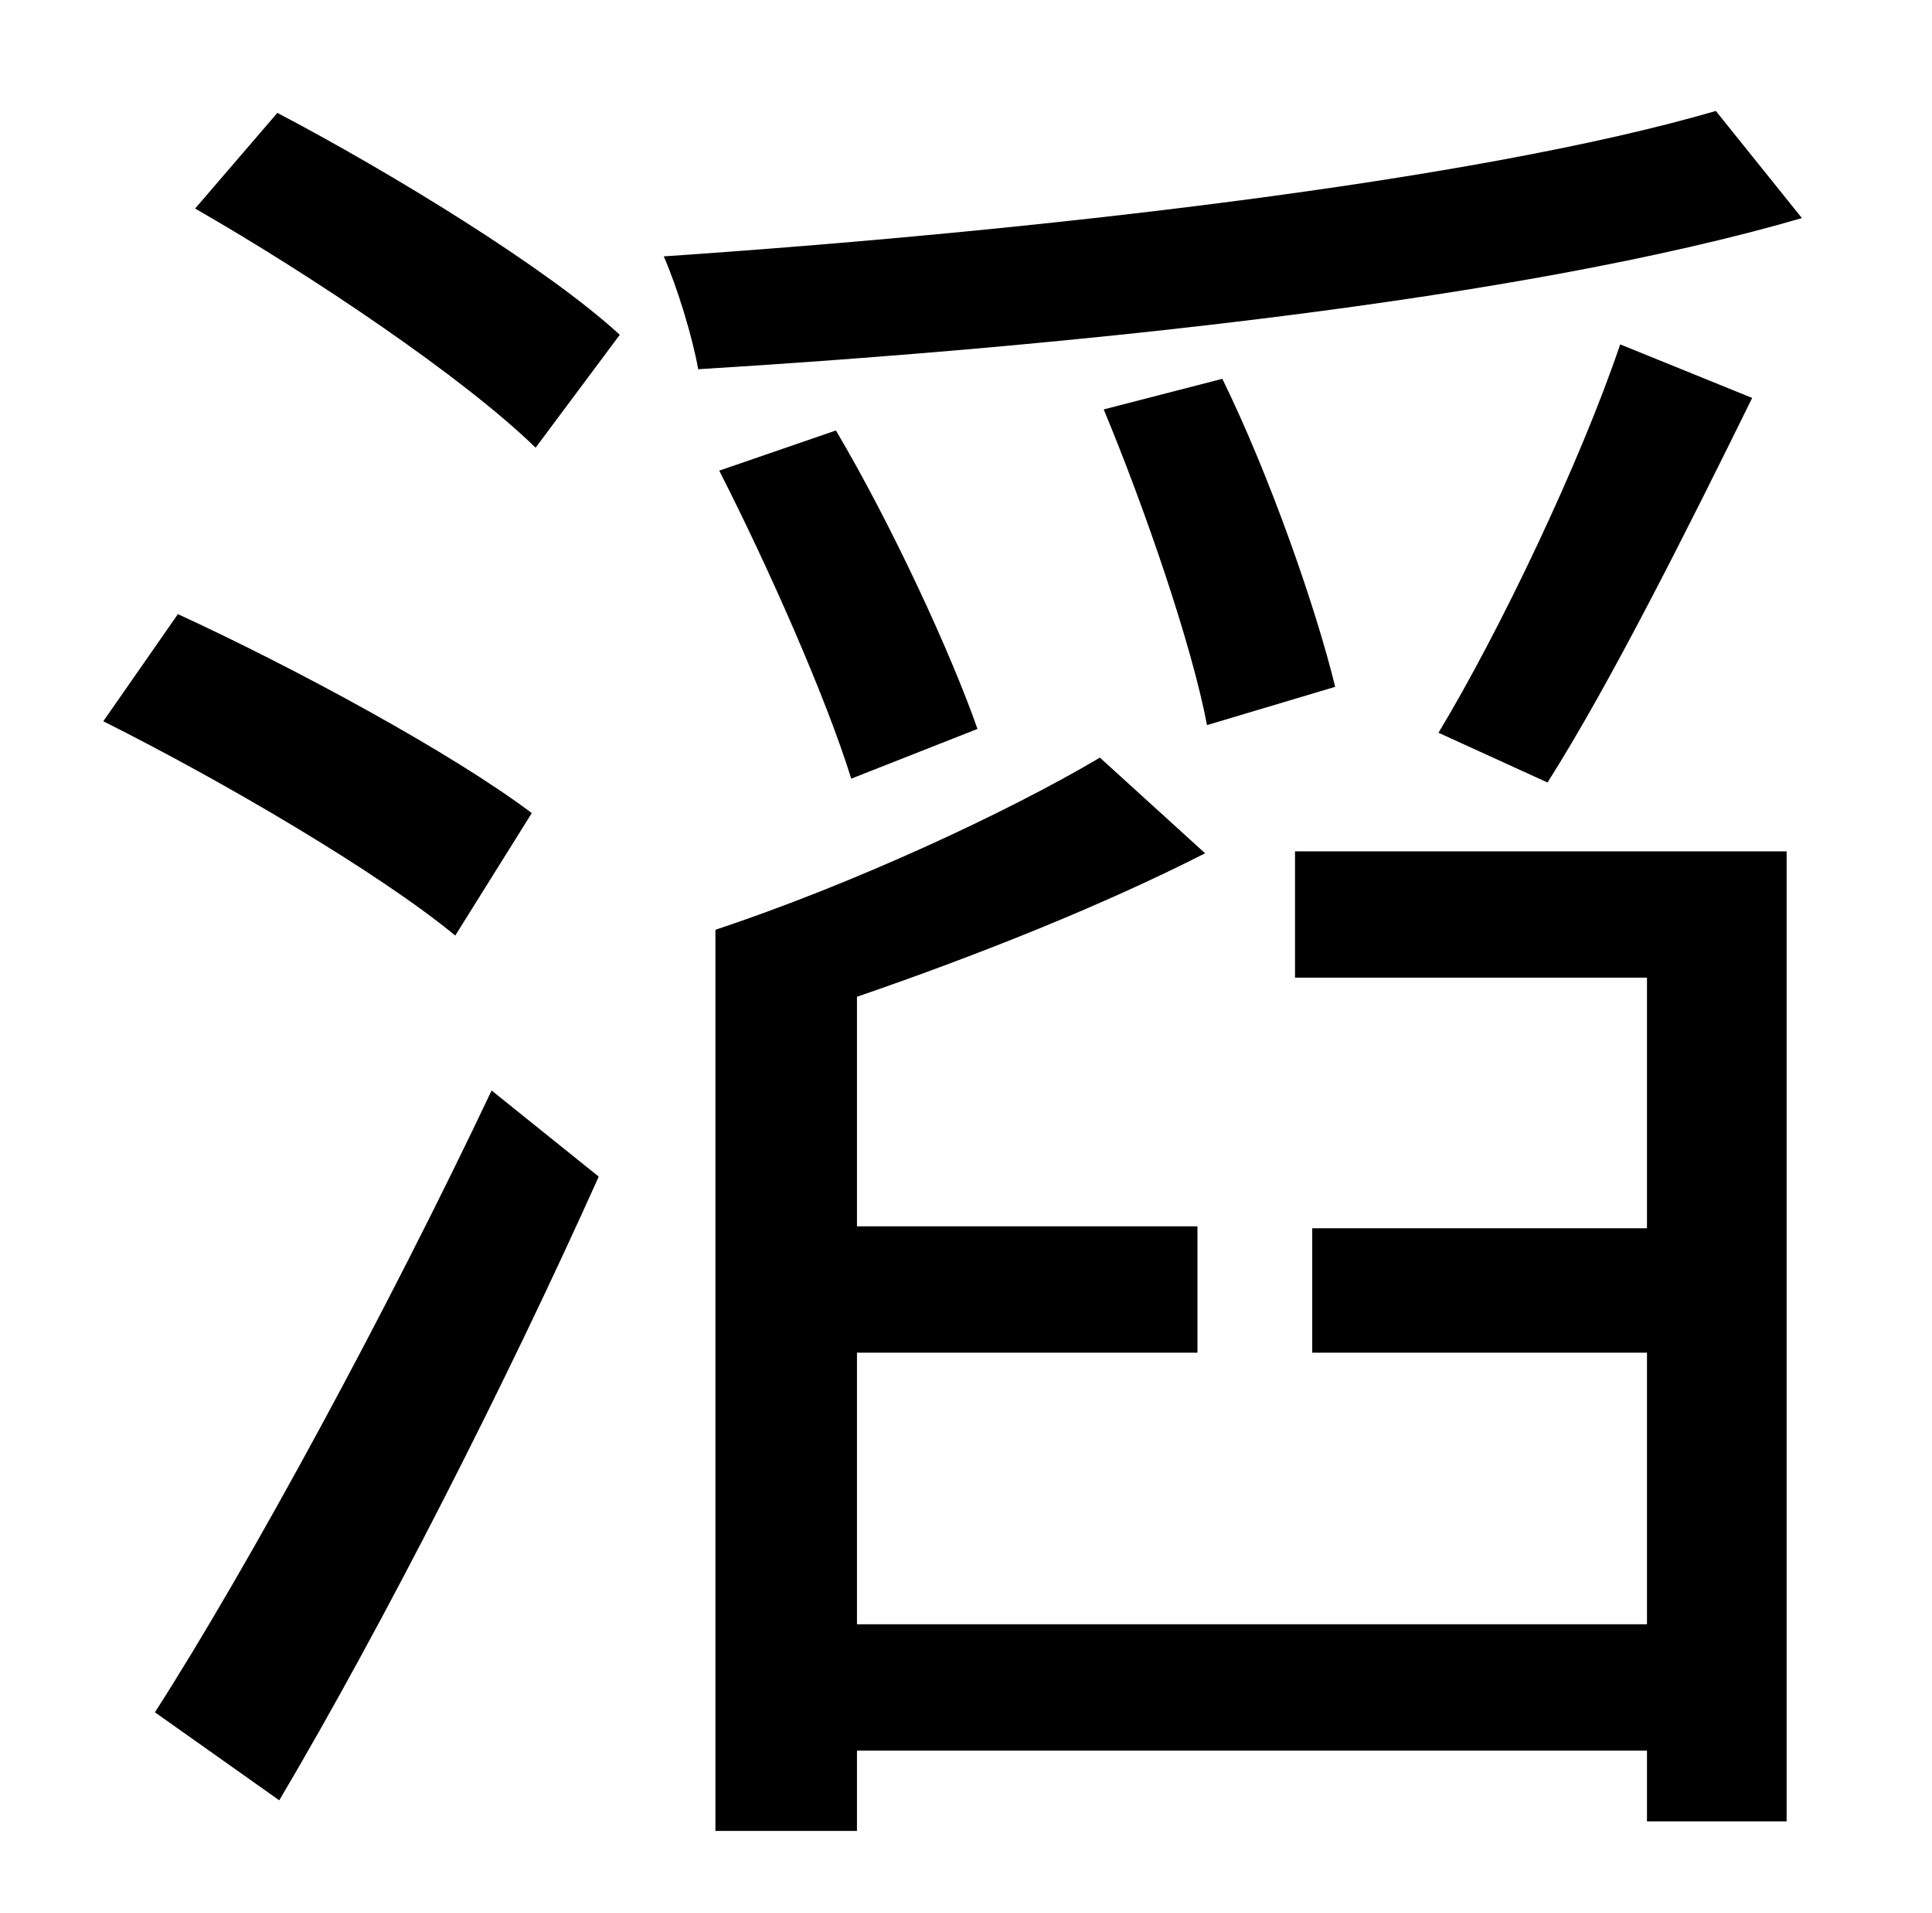 <?xml version="1.0" standalone="no"?>
<!DOCTYPE svg PUBLIC "-//W3C//DTD SVG 1.1//EN" "http://www.w3.org/Graphics/SVG/1.1/DTD/svg11.dtd" >
<svg xmlns="http://www.w3.org/2000/svg" xmlns:xlink="http://www.w3.org/1999/xlink" version="1.1" viewBox="-10 0 1010 1000">
   <path fill="currentColor"
d="M268 425l-40 64c-40 -33 -122 -81 -184 -112l39 -56c61 28 144 73 185 104zM136 941l-65 -46c50 -78 122 -211 176 -325l56 45c-48 107 -112 233 -167 326zM92 109l43 -50c59 31 141 81 179 116l-44 59c-38 -37 -117 -90 -178 -125zM887 58l45 56
c-148 43 -382 67 -577 79c-3 -17 -11 -43 -18 -59c192 -13 423 -39 550 -76zM799 409l-57 -26c32 -53 74 -141 95 -203l69 28c-34 69 -74 149 -107 201zM688 359l-67 20c-8 -42 -32 -112 -54 -165l62 -16c25 51 49 120 59 161zM501 381l-66 26c-13 -42 -43 -110 -69 -161
l61 -21c29 49 60 116 74 156zM667 511v-66h257v507h-73v-37h-413v42h-74v-471c72 -24 152 -61 201 -90l55 50c-53 27 -118 53 -182 75v120h178v66h-178v142h413v-142h-175v-65h175v-131h-184z" />
</svg>
